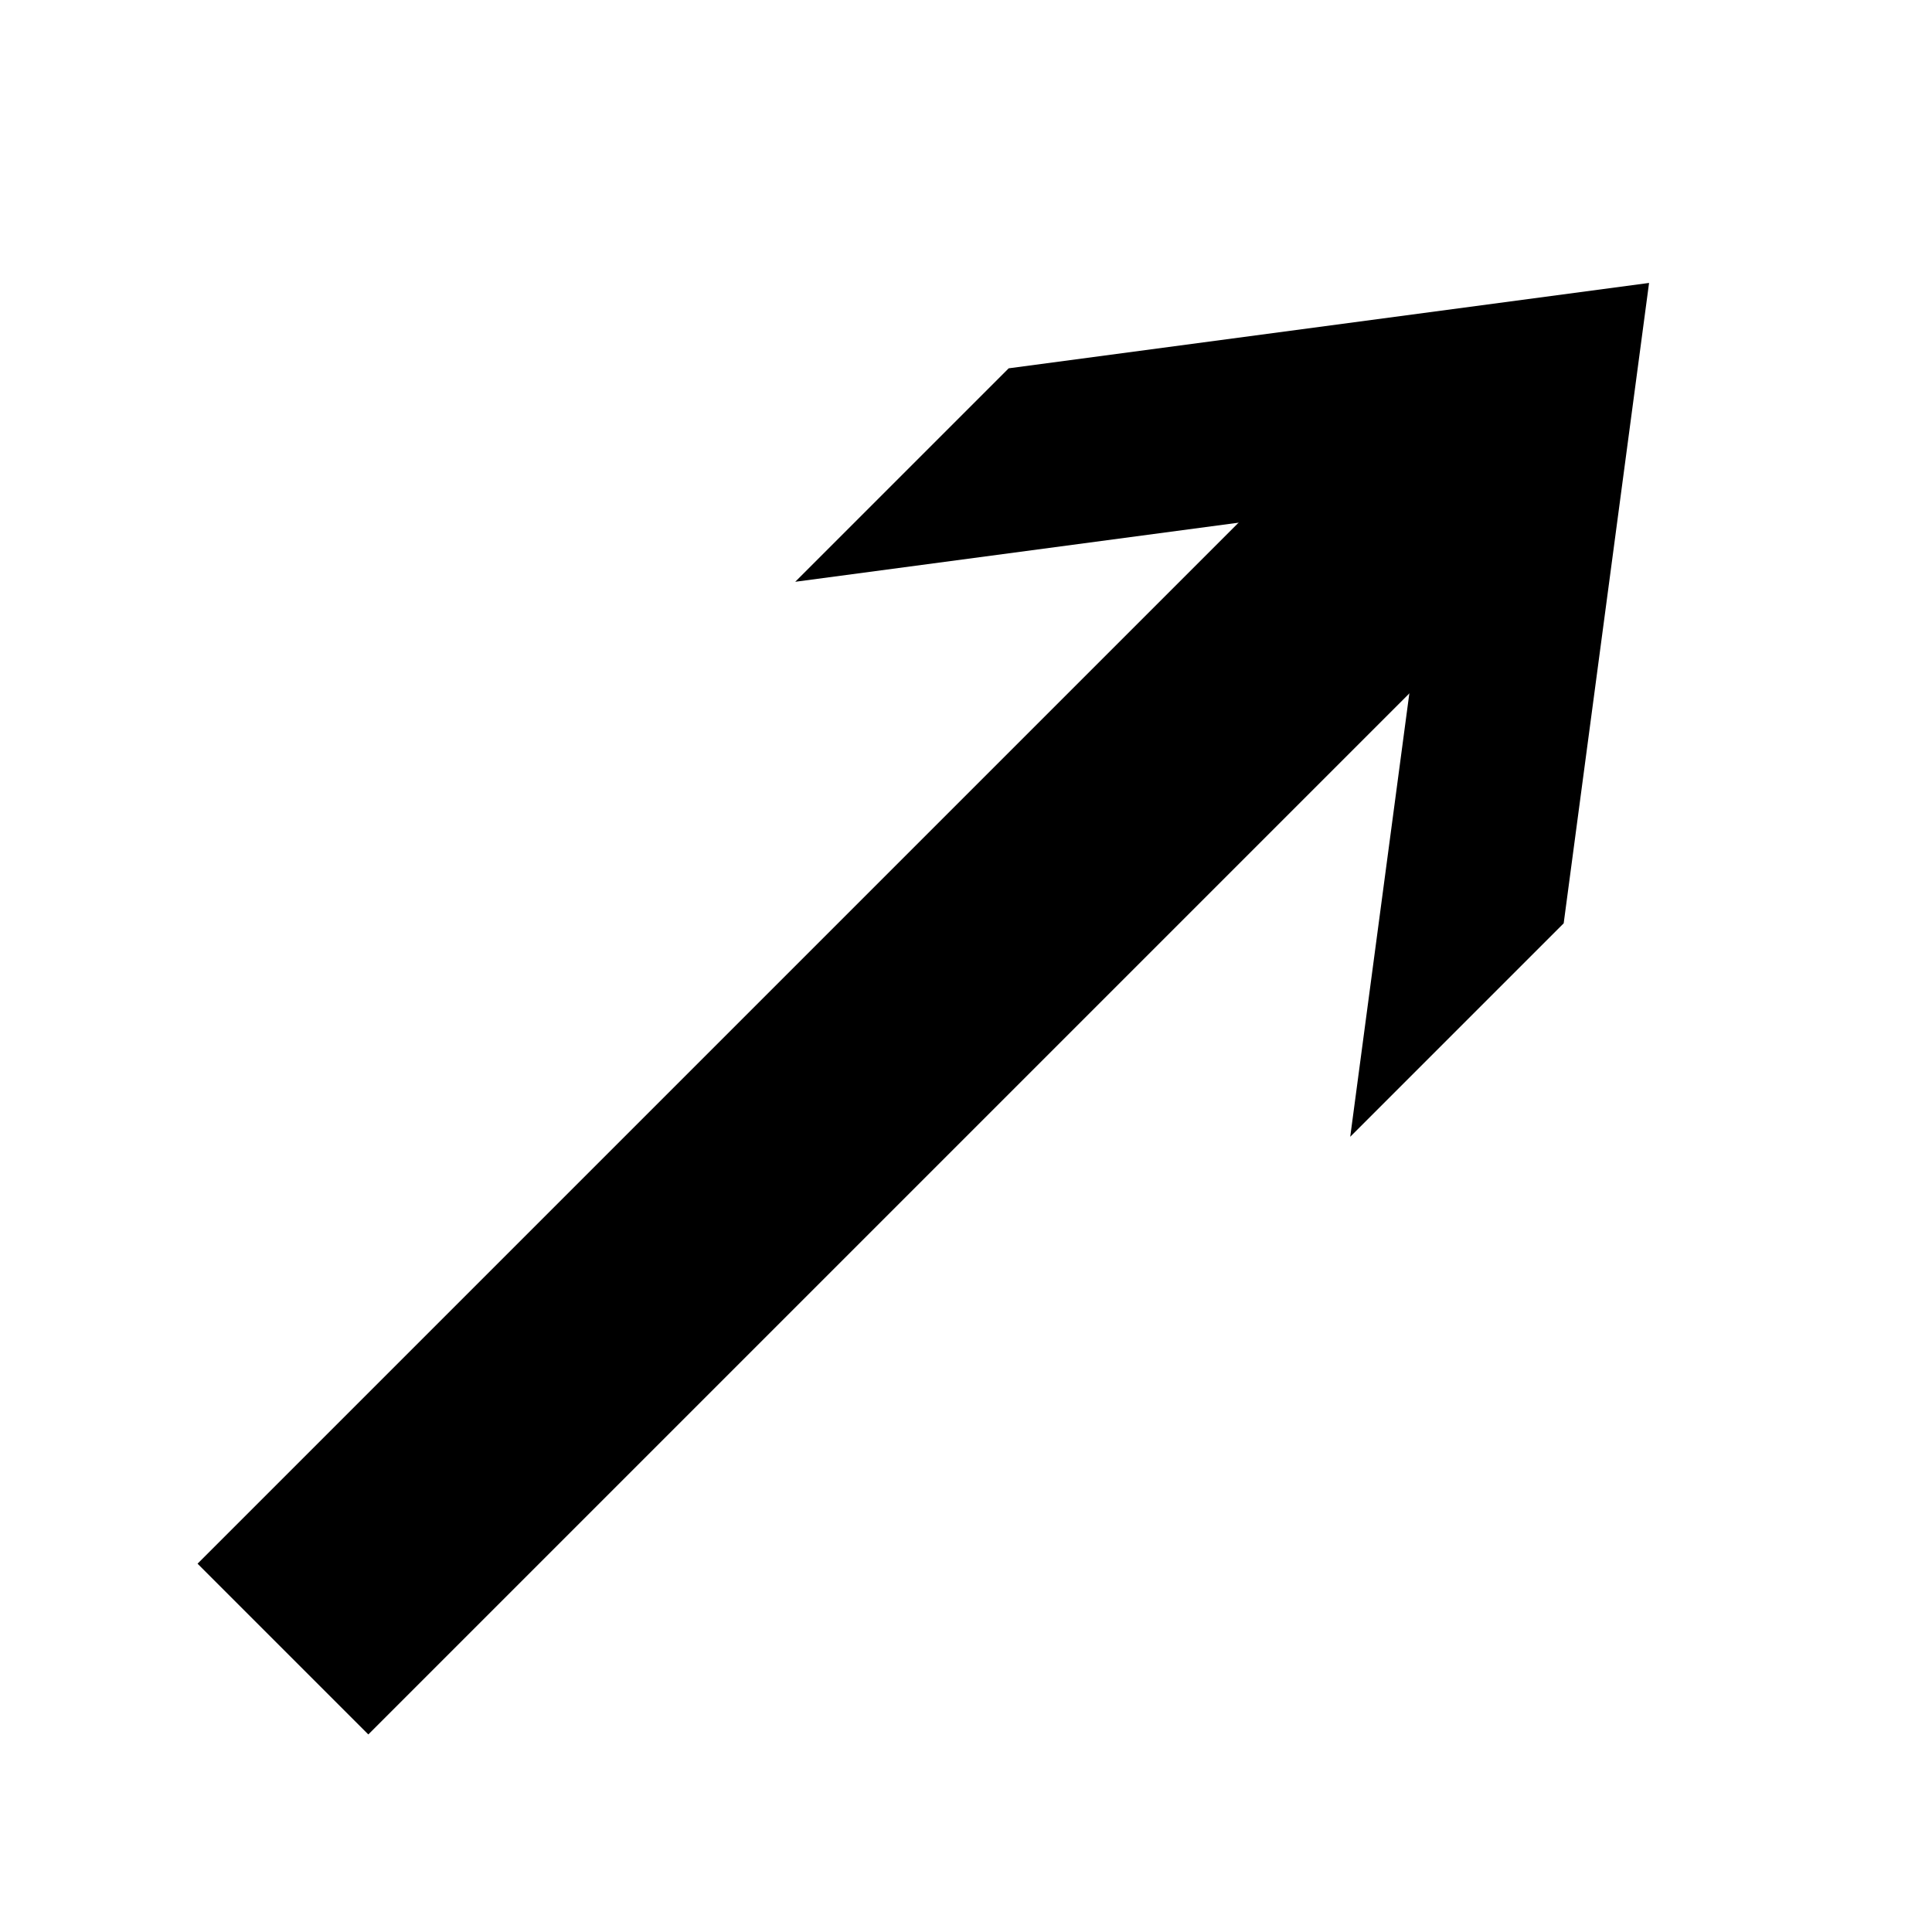 <svg version="1.1" xmlns="http://www.w3.org/2000/svg" data-icon="arrow-thick-top-right-line-accute" width="128" height="128" class="iconic iconic-arrow-thick iconic-size-lg iconic-arrow-thick-top-right-line-accute" viewBox="0 0 128 128">
  <g>
    <title>Arrow Thick Top Right Line Accute</title>
  </g>
  <g data-width="128" data-height="128" data-default-max-height="76" class="iconic-container" transform="translate(0 ) scale(1 1 ) ">
    <path stroke="#000" stroke-width="16" stroke-miterlimit="10" class="iconic-arrow-thick-stem iconic-property-stroke" d="M0 38h110" fill="none" transform="rotate(-45 64 64 ) translate(0 26 ) "></path>
    <path class="iconic-arrow-thick-head iconic-arrow-thick-head-line-accute iconic-property-fill" d="M128 38l-34-26h-20l34 26-34 26h20z" display="inline" transform="rotate(-45 64 64 ) translate(0 26 ) "></path>
  </g>
</svg>